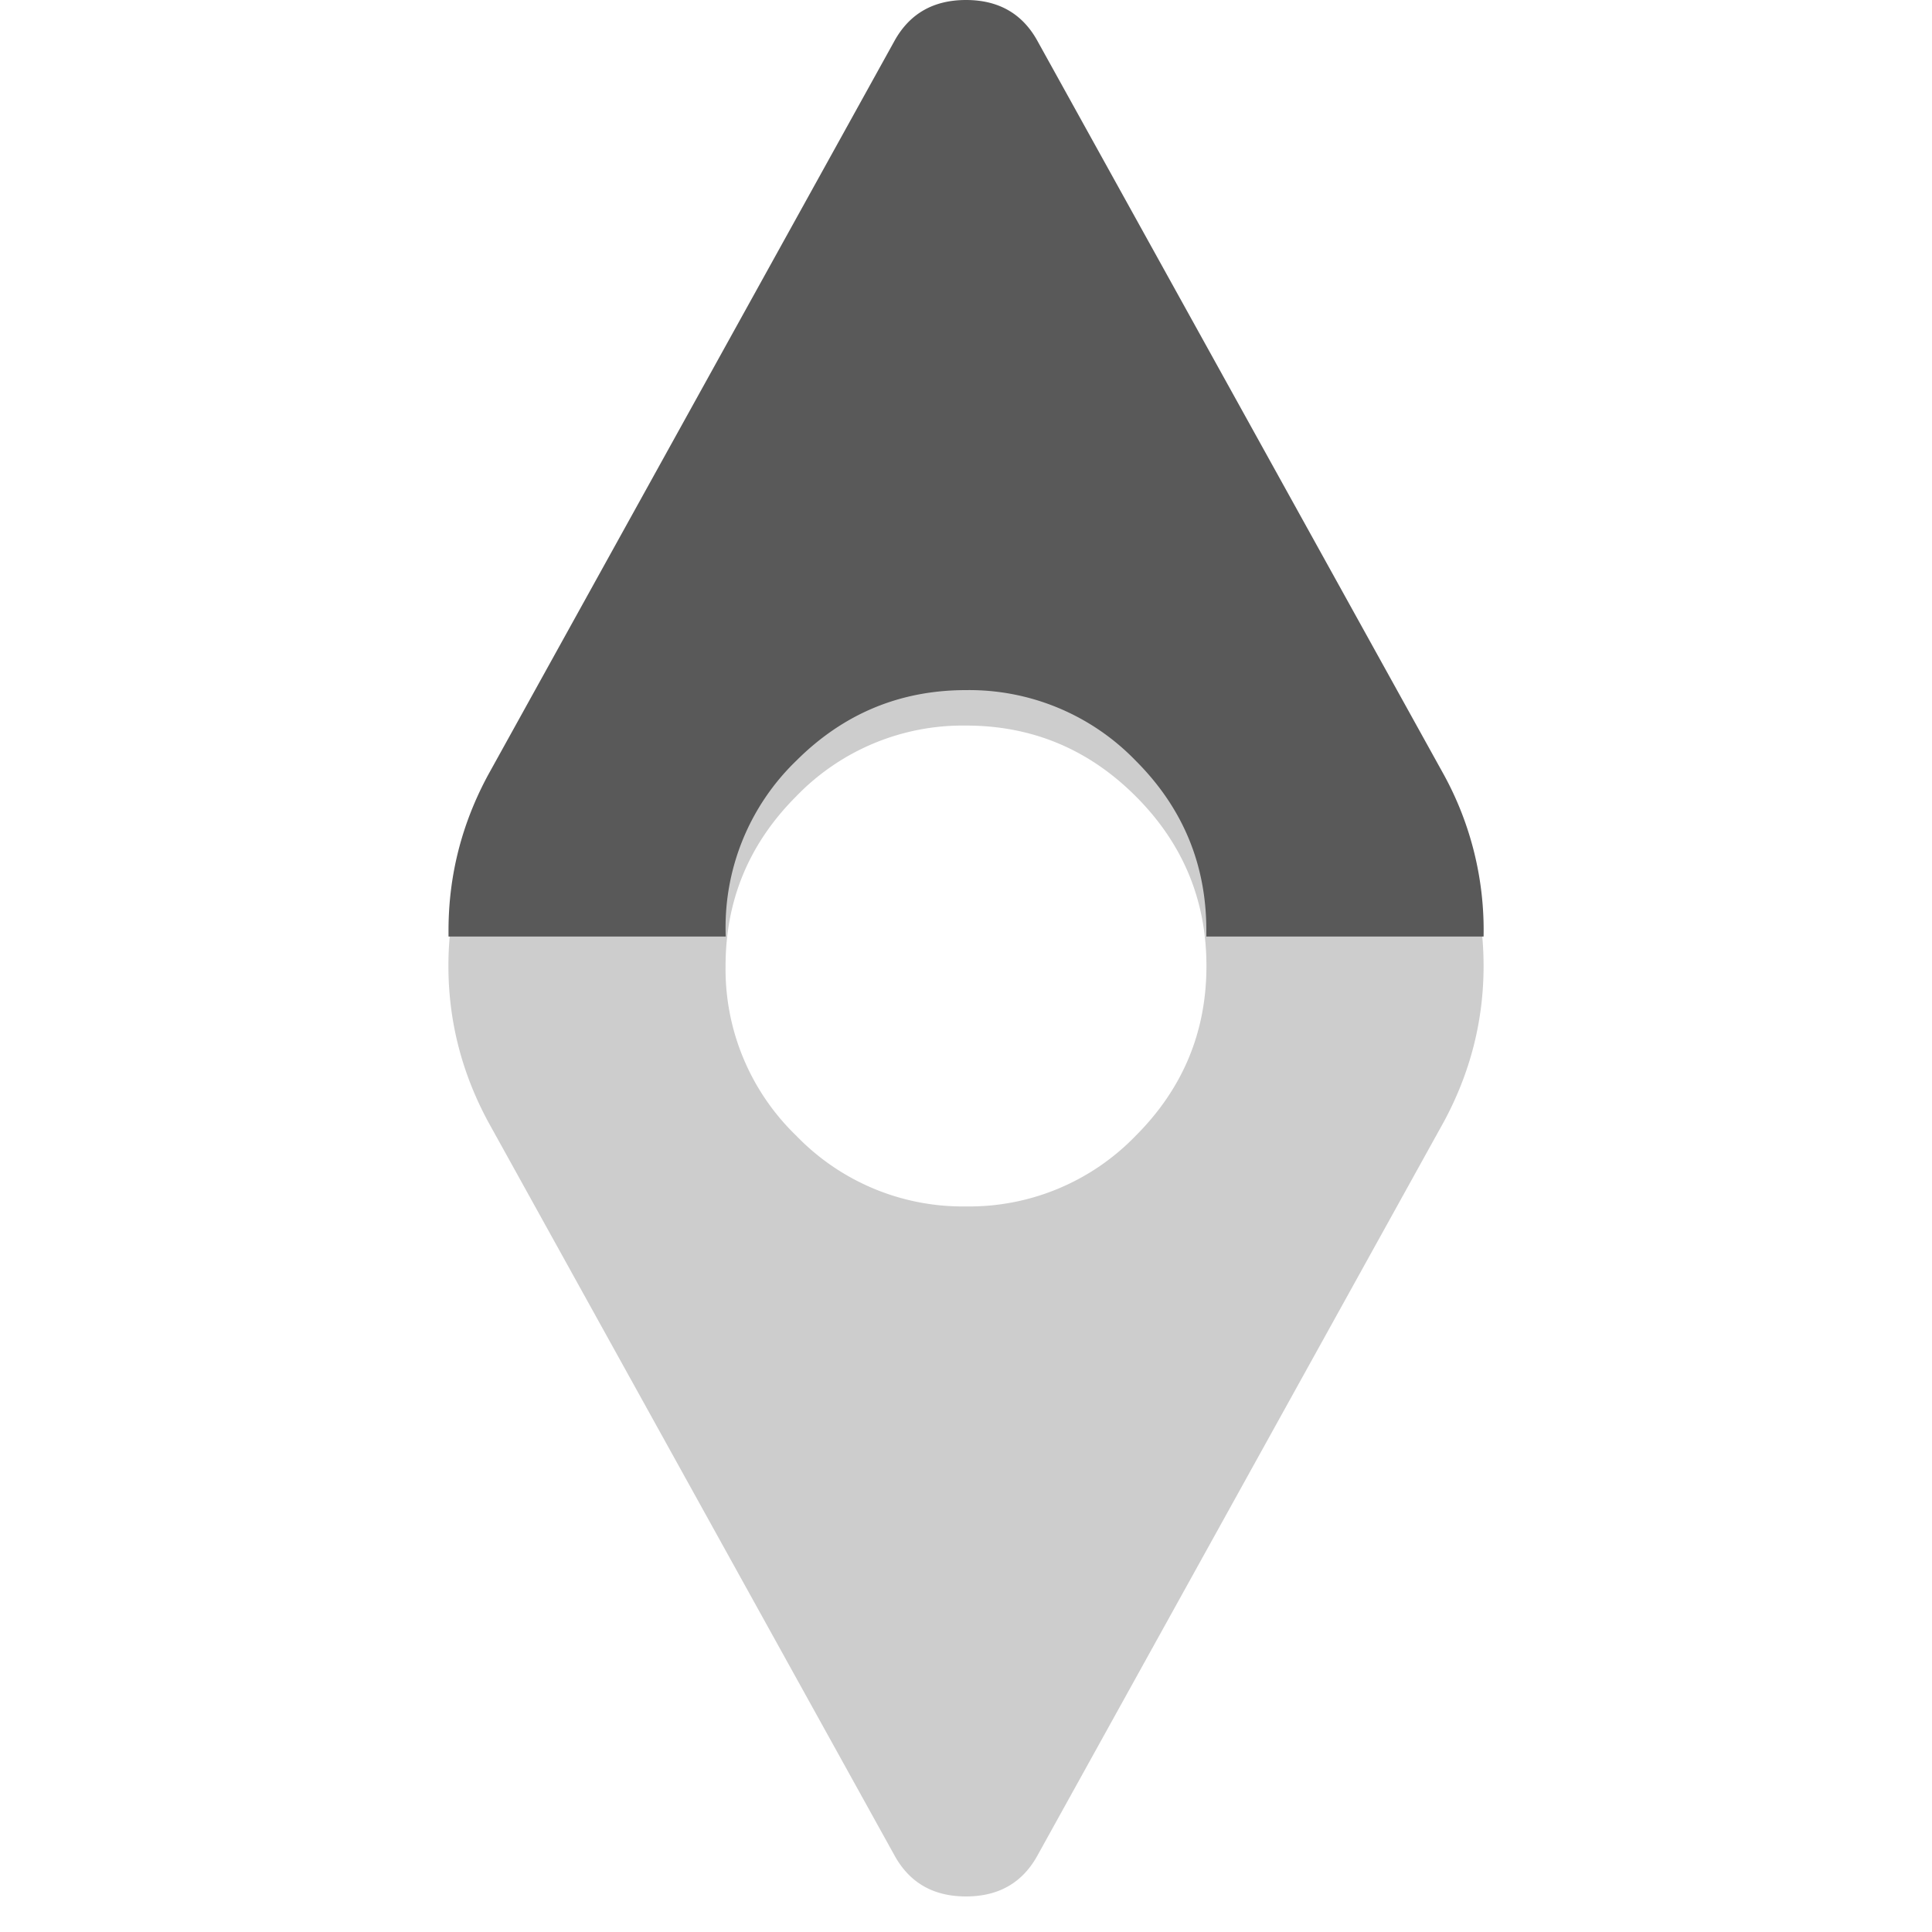 <svg xmlns="http://www.w3.org/2000/svg" width="20" height="20" fill="none"><path fill="#595959" fill-opacity=".3" fill-rule="evenodd" d="m10.732 19.222 4.216-7.612c.273-.507.41-1.044.41-1.61 0-.566-.137-1.103-.41-1.61L10.732.778c-.156-.274-.4-.41-.732-.41-.332 0-.576.136-.732.41L5.052 8.39a3.348 3.348 0 0 0-.41 1.61c0 .566.137 1.103.41 1.61l4.216 7.612c.156.273.4.41.732.41.332 0 .576-.137.732-.41Zm1.025-7.465a2.395 2.395 0 0 1-1.757.732 2.395 2.395 0 0 1-1.757-.732A2.396 2.396 0 0 1 7.511 10c0-.683.244-1.269.732-1.757A2.396 2.396 0 0 1 10 7.511c.683 0 1.269.244 1.757.732s.732 1.074.732 1.757c0 .683-.244 1.269-.732 1.757Z" clip-rule="evenodd"/><path fill="#595959" fill-rule="evenodd" d="M4.643 9.695v-.063c0-.566.136-1.103.41-1.61L9.267.41C9.424.137 9.668 0 10 0c.332 0 .576.137.732.41l4.216 7.612a3.347 3.347 0 0 1 .41 1.673h-2.87v-.063c0-.683-.243-1.269-.731-1.757A2.396 2.396 0 0 0 10 7.144c-.683 0-1.269.244-1.757.731a2.396 2.396 0 0 0-.73 1.82h-2.87Z" clip-rule="evenodd"/></svg>